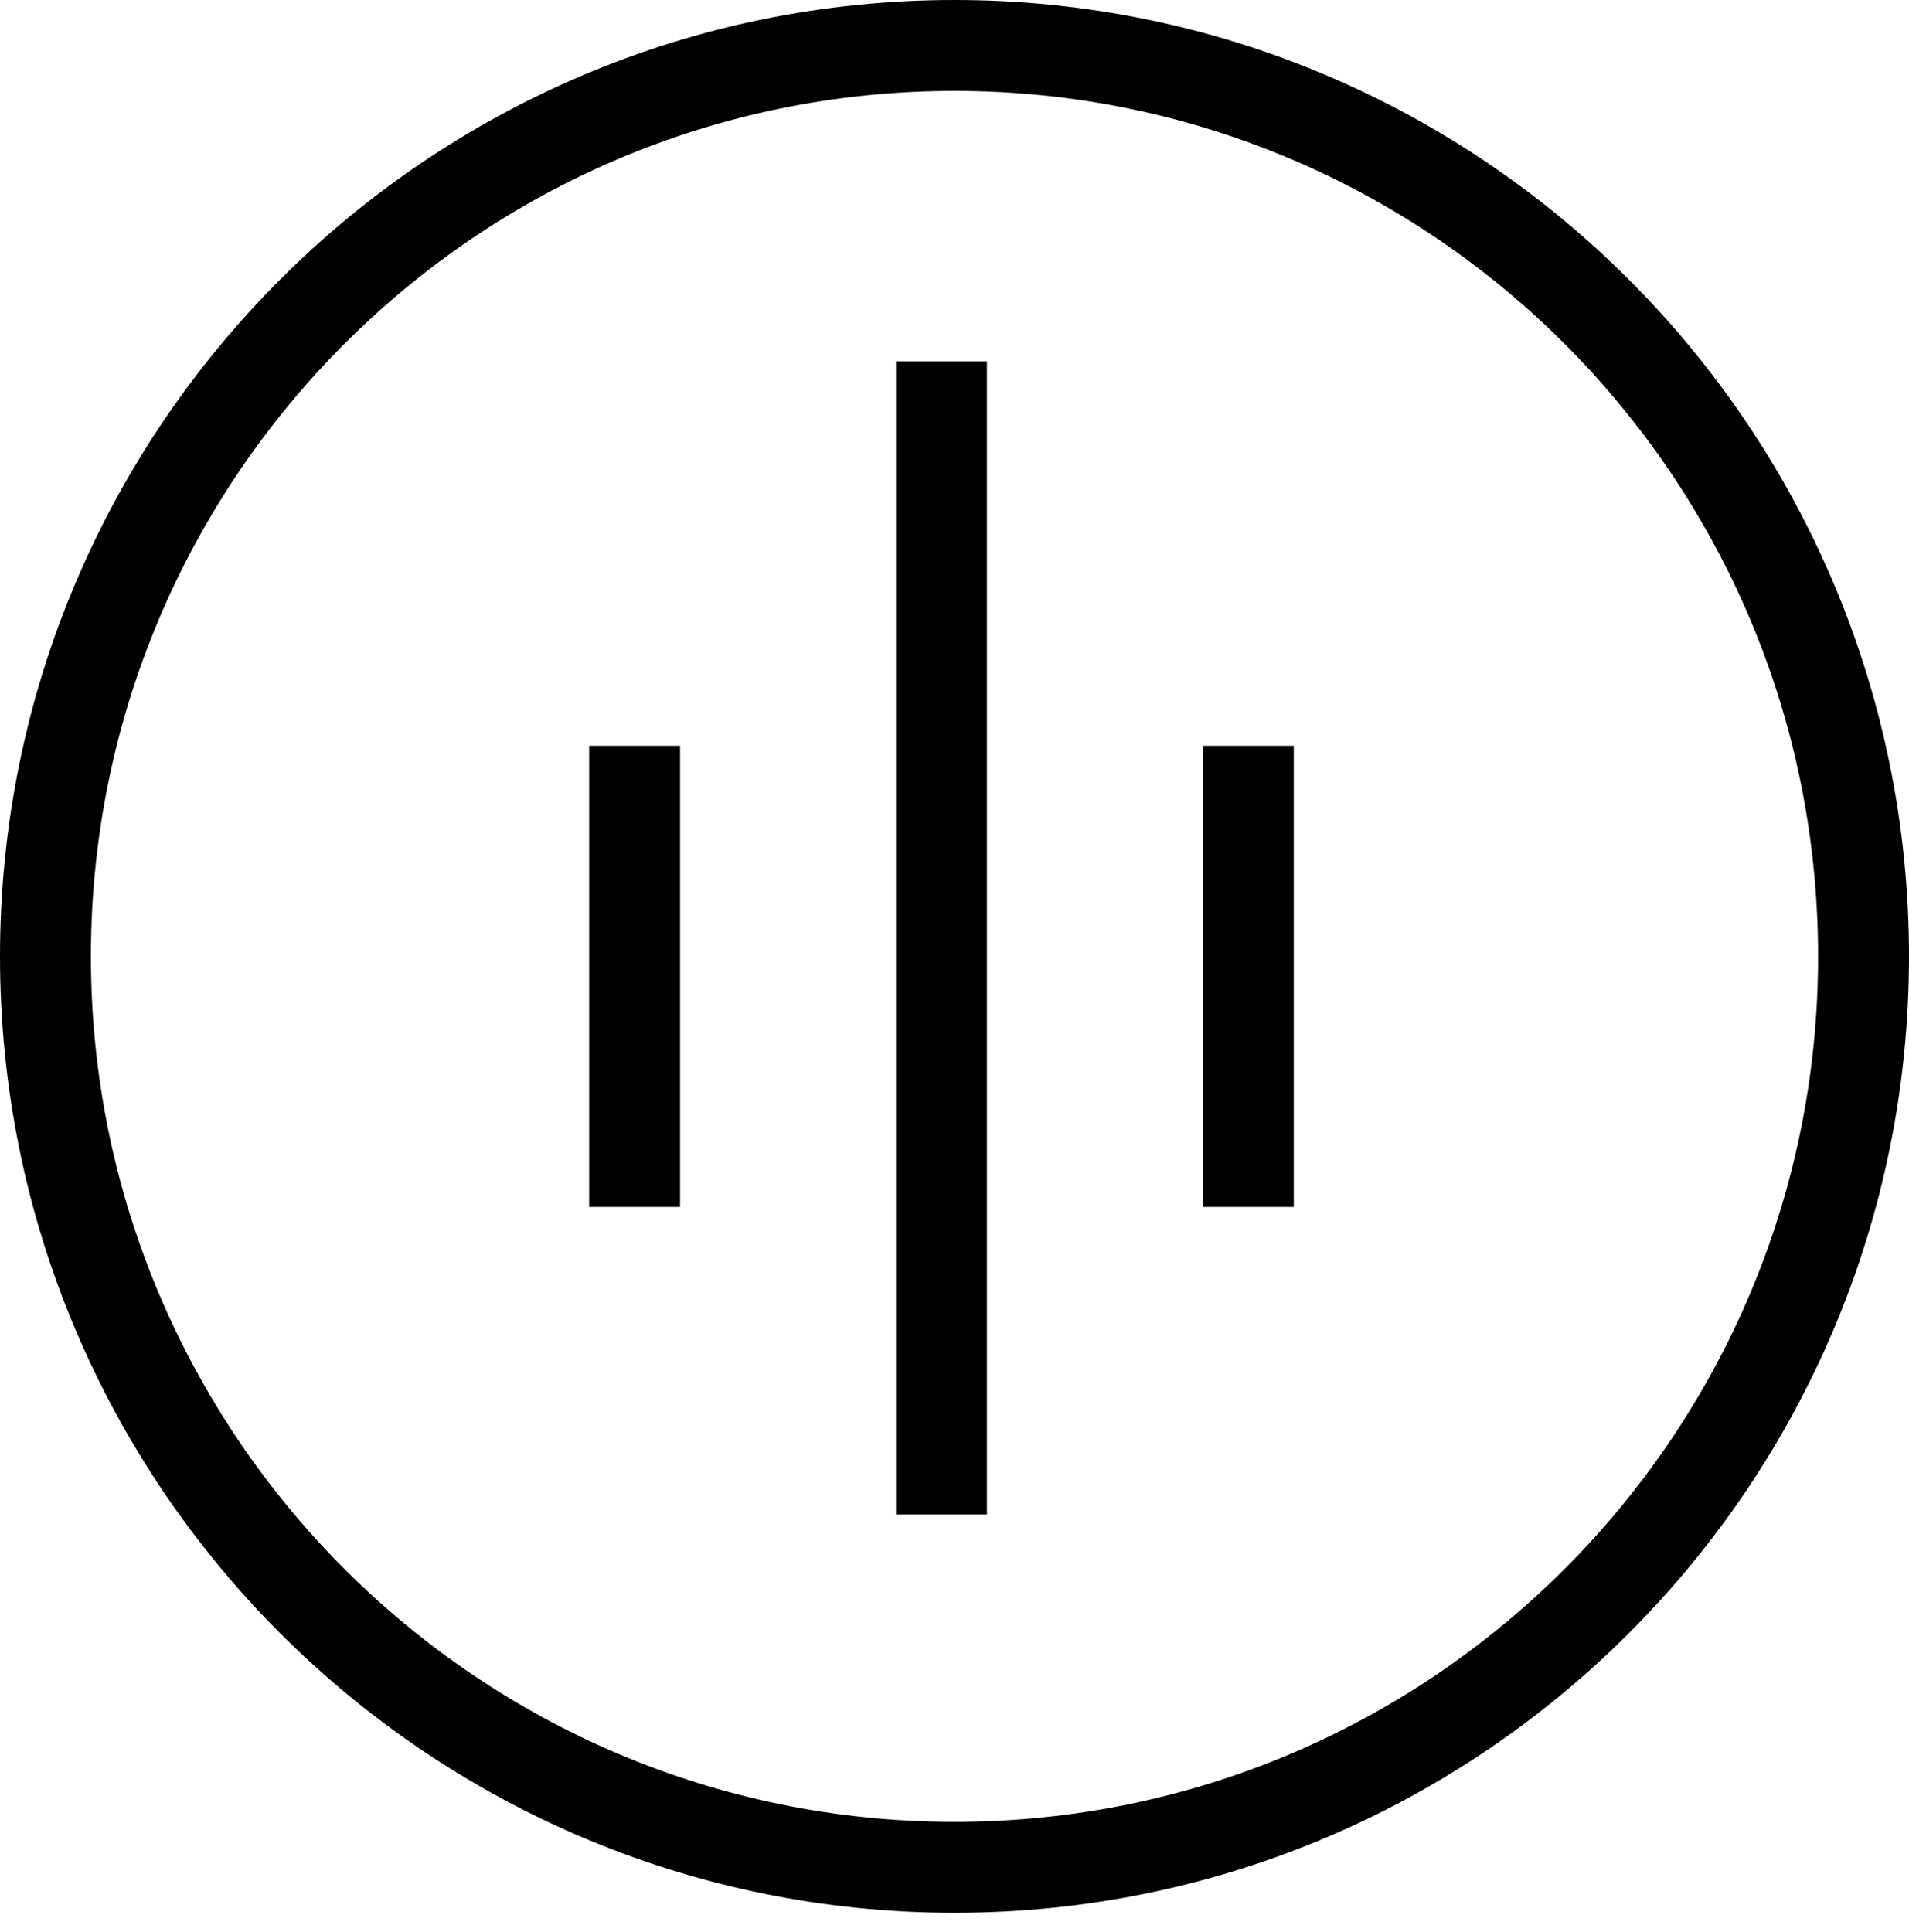 <svg width="84" height="85" viewBox="0 0 84 85" fill="none" xmlns="http://www.w3.org/2000/svg">
<path d="M42 82.162C64.091 82.162 82 64.217 82 42.081C82 19.945 64.091 2 42 2C19.909 2 2 19.945 2 42.081C2 64.217 19.909 82.162 42 82.162Z" stroke="black" stroke-width="4" stroke-miterlimit="10"/>
<path d="M41.426 15.901V66.637" stroke="black" stroke-width="4" stroke-linejoin="round"/>
<path d="M54.928 32.813V53.107" stroke="black" stroke-width="4" stroke-linejoin="round"/>
<path d="M27.924 32.813V53.107" stroke="black" stroke-width="4" stroke-linejoin="round"/>
</svg>
